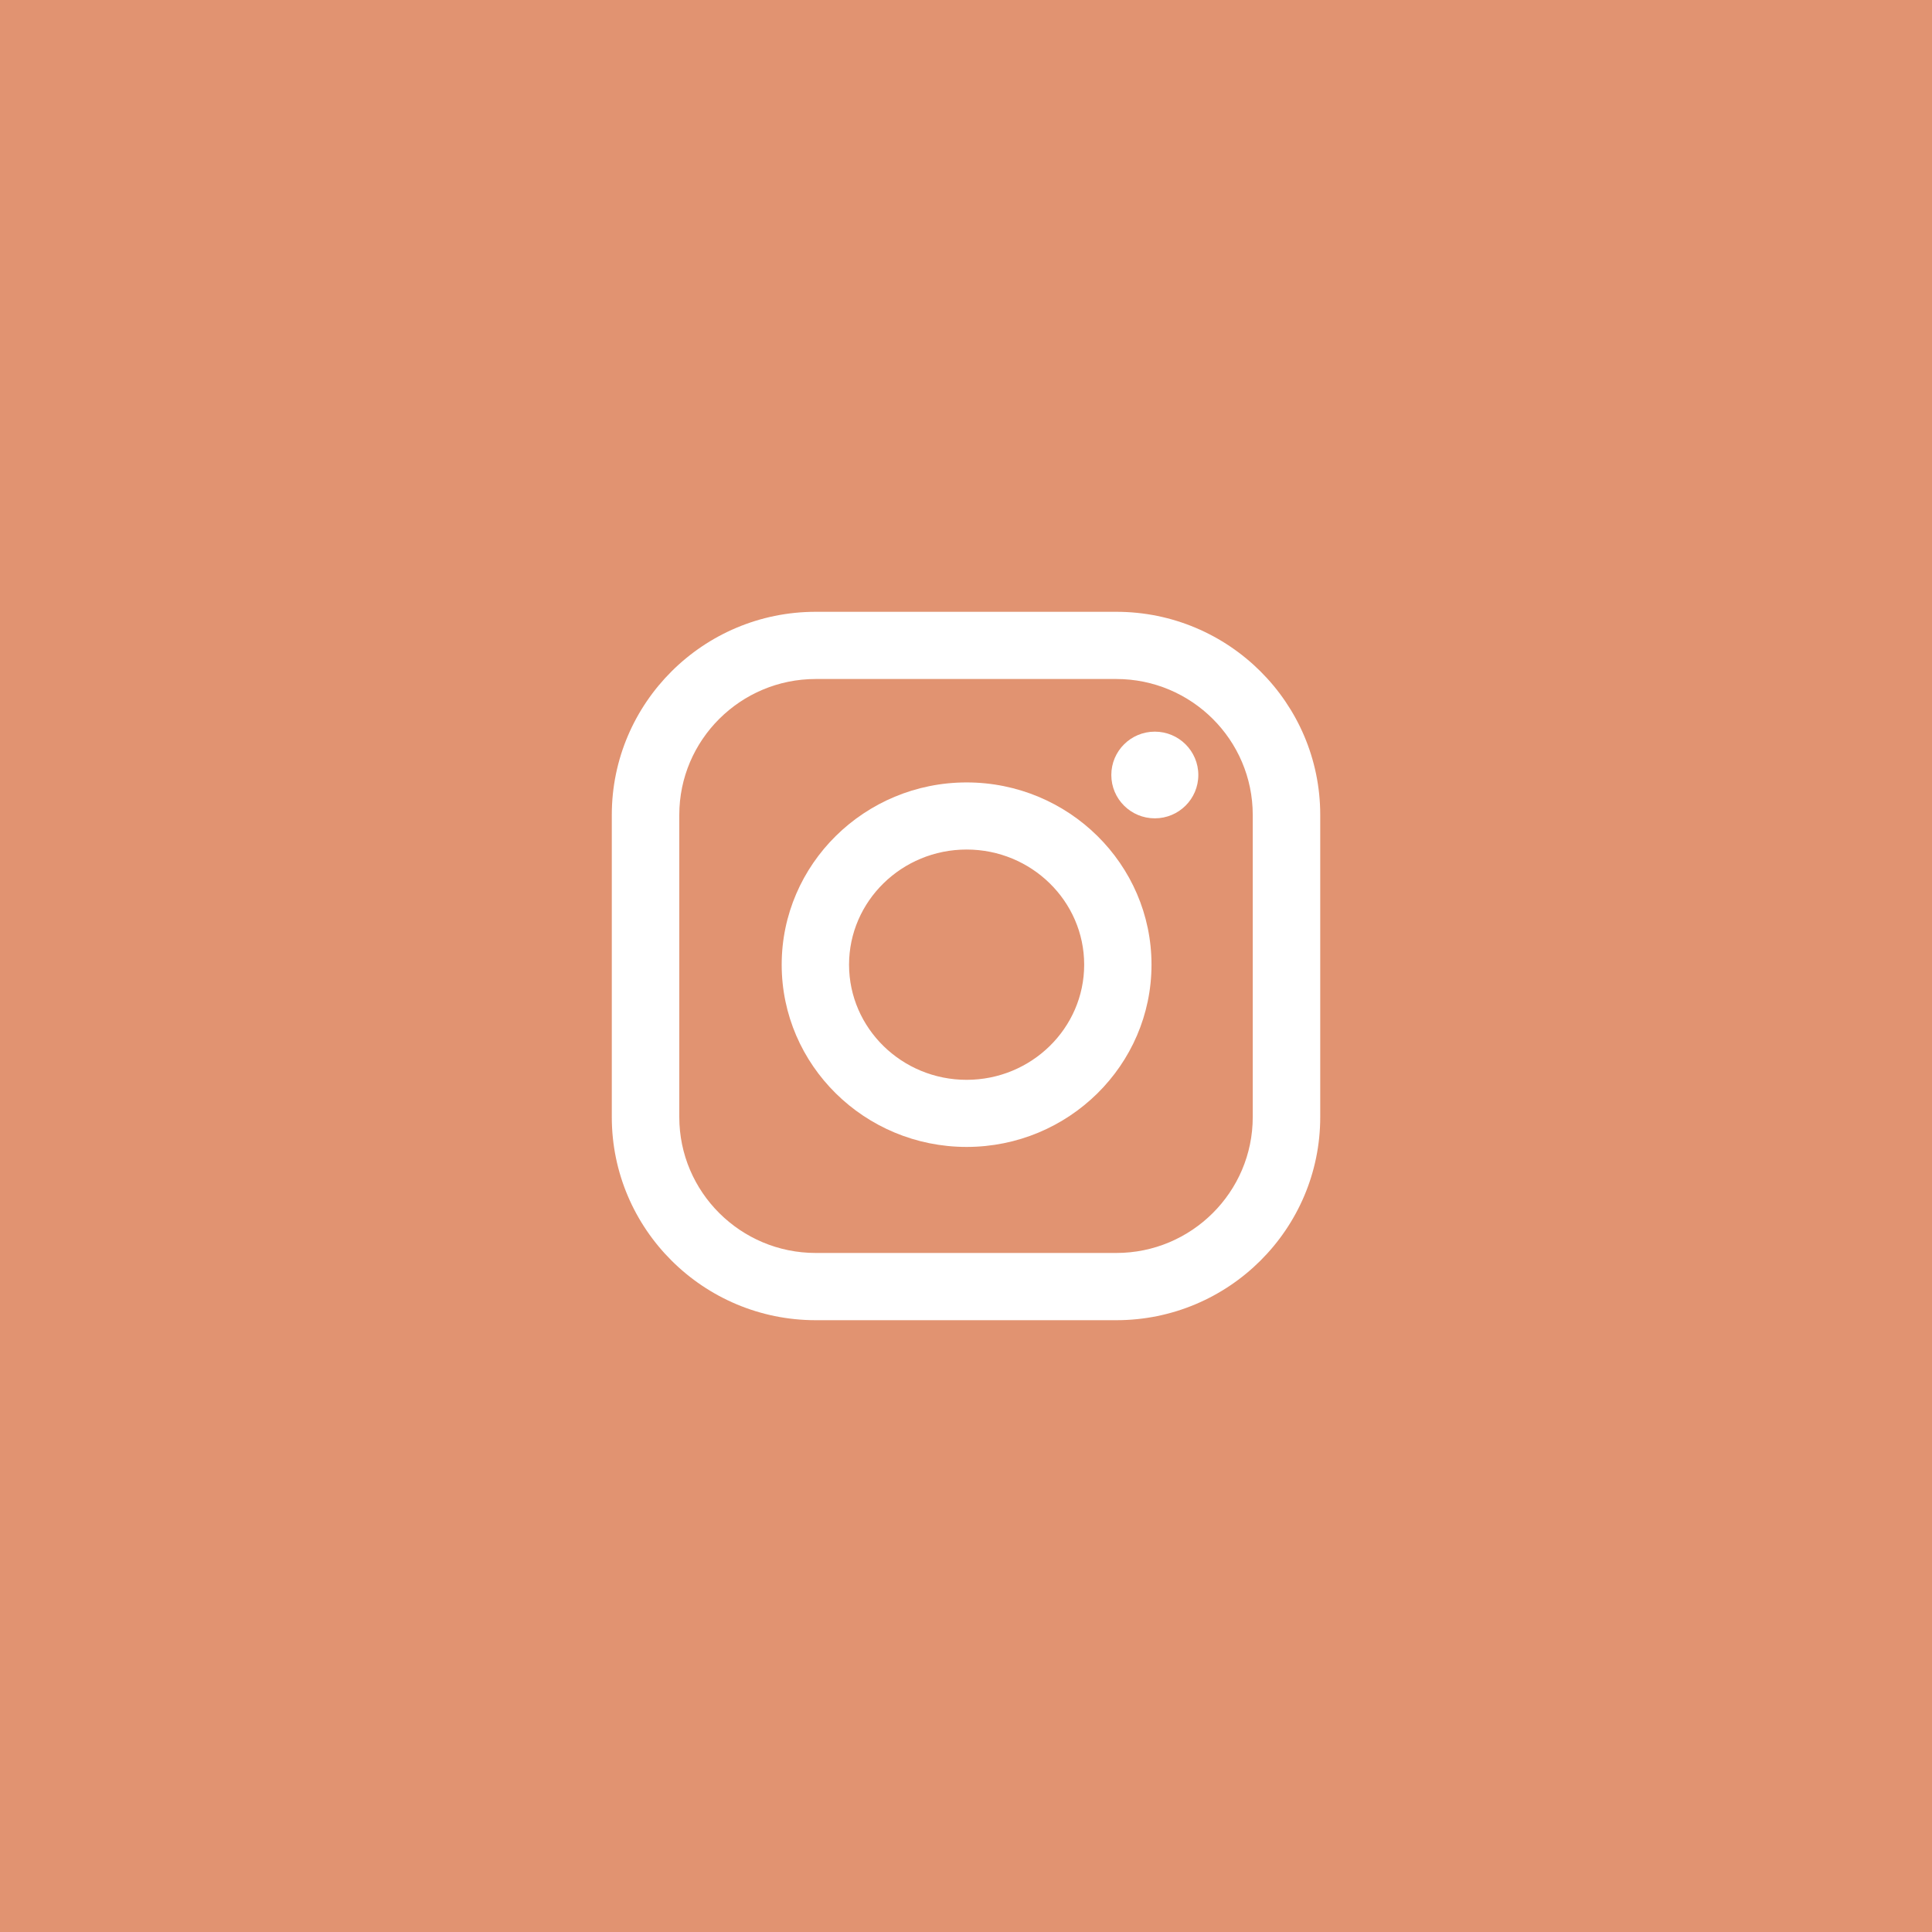<?xml version="1.0" encoding="UTF-8"?> <svg xmlns="http://www.w3.org/2000/svg" width="60" height="60" viewBox="0 0 60 60" fill="none"> <rect x="0" y="-0.001" width="60.001" height="60.001" fill="#E19371"></rect> <path d="M30.019 24.299C26.853 24.299 24.276 26.838 24.276 29.959C24.276 33.08 26.852 35.619 30.019 35.619C33.185 35.619 35.761 33.08 35.761 29.959C35.761 26.838 33.185 24.299 30.019 24.299ZM30.019 33.535C28.006 33.535 26.368 31.931 26.368 29.959C26.368 27.987 28.006 26.383 30.019 26.383C32.032 26.383 33.67 27.987 33.67 29.959C33.67 31.931 32.032 33.535 30.019 33.535Z" fill="white"></path> <path d="M34.668 19H25.333C21.841 19 19 21.829 19 25.307V34.692C19 38.17 21.841 41 25.333 41H34.668C38.16 41 41.001 38.17 41.001 34.692V25.307C41.001 21.829 38.16 19 34.668 19ZM38.905 34.692C38.905 37.019 37.004 38.912 34.668 38.912H25.333C22.997 38.912 21.096 37.019 21.096 34.692V25.307C21.096 22.98 22.997 21.087 25.333 21.087H34.668C37.004 21.087 38.905 22.98 38.905 25.307V34.692Z" fill="white"></path> <path d="M35.864 25.414C36.61 25.414 37.215 24.812 37.215 24.068C37.215 23.325 36.61 22.722 35.864 22.722C35.117 22.722 34.513 23.325 34.513 24.068C34.513 24.812 35.117 25.414 35.864 25.414Z" fill="white"></path> </svg> 
